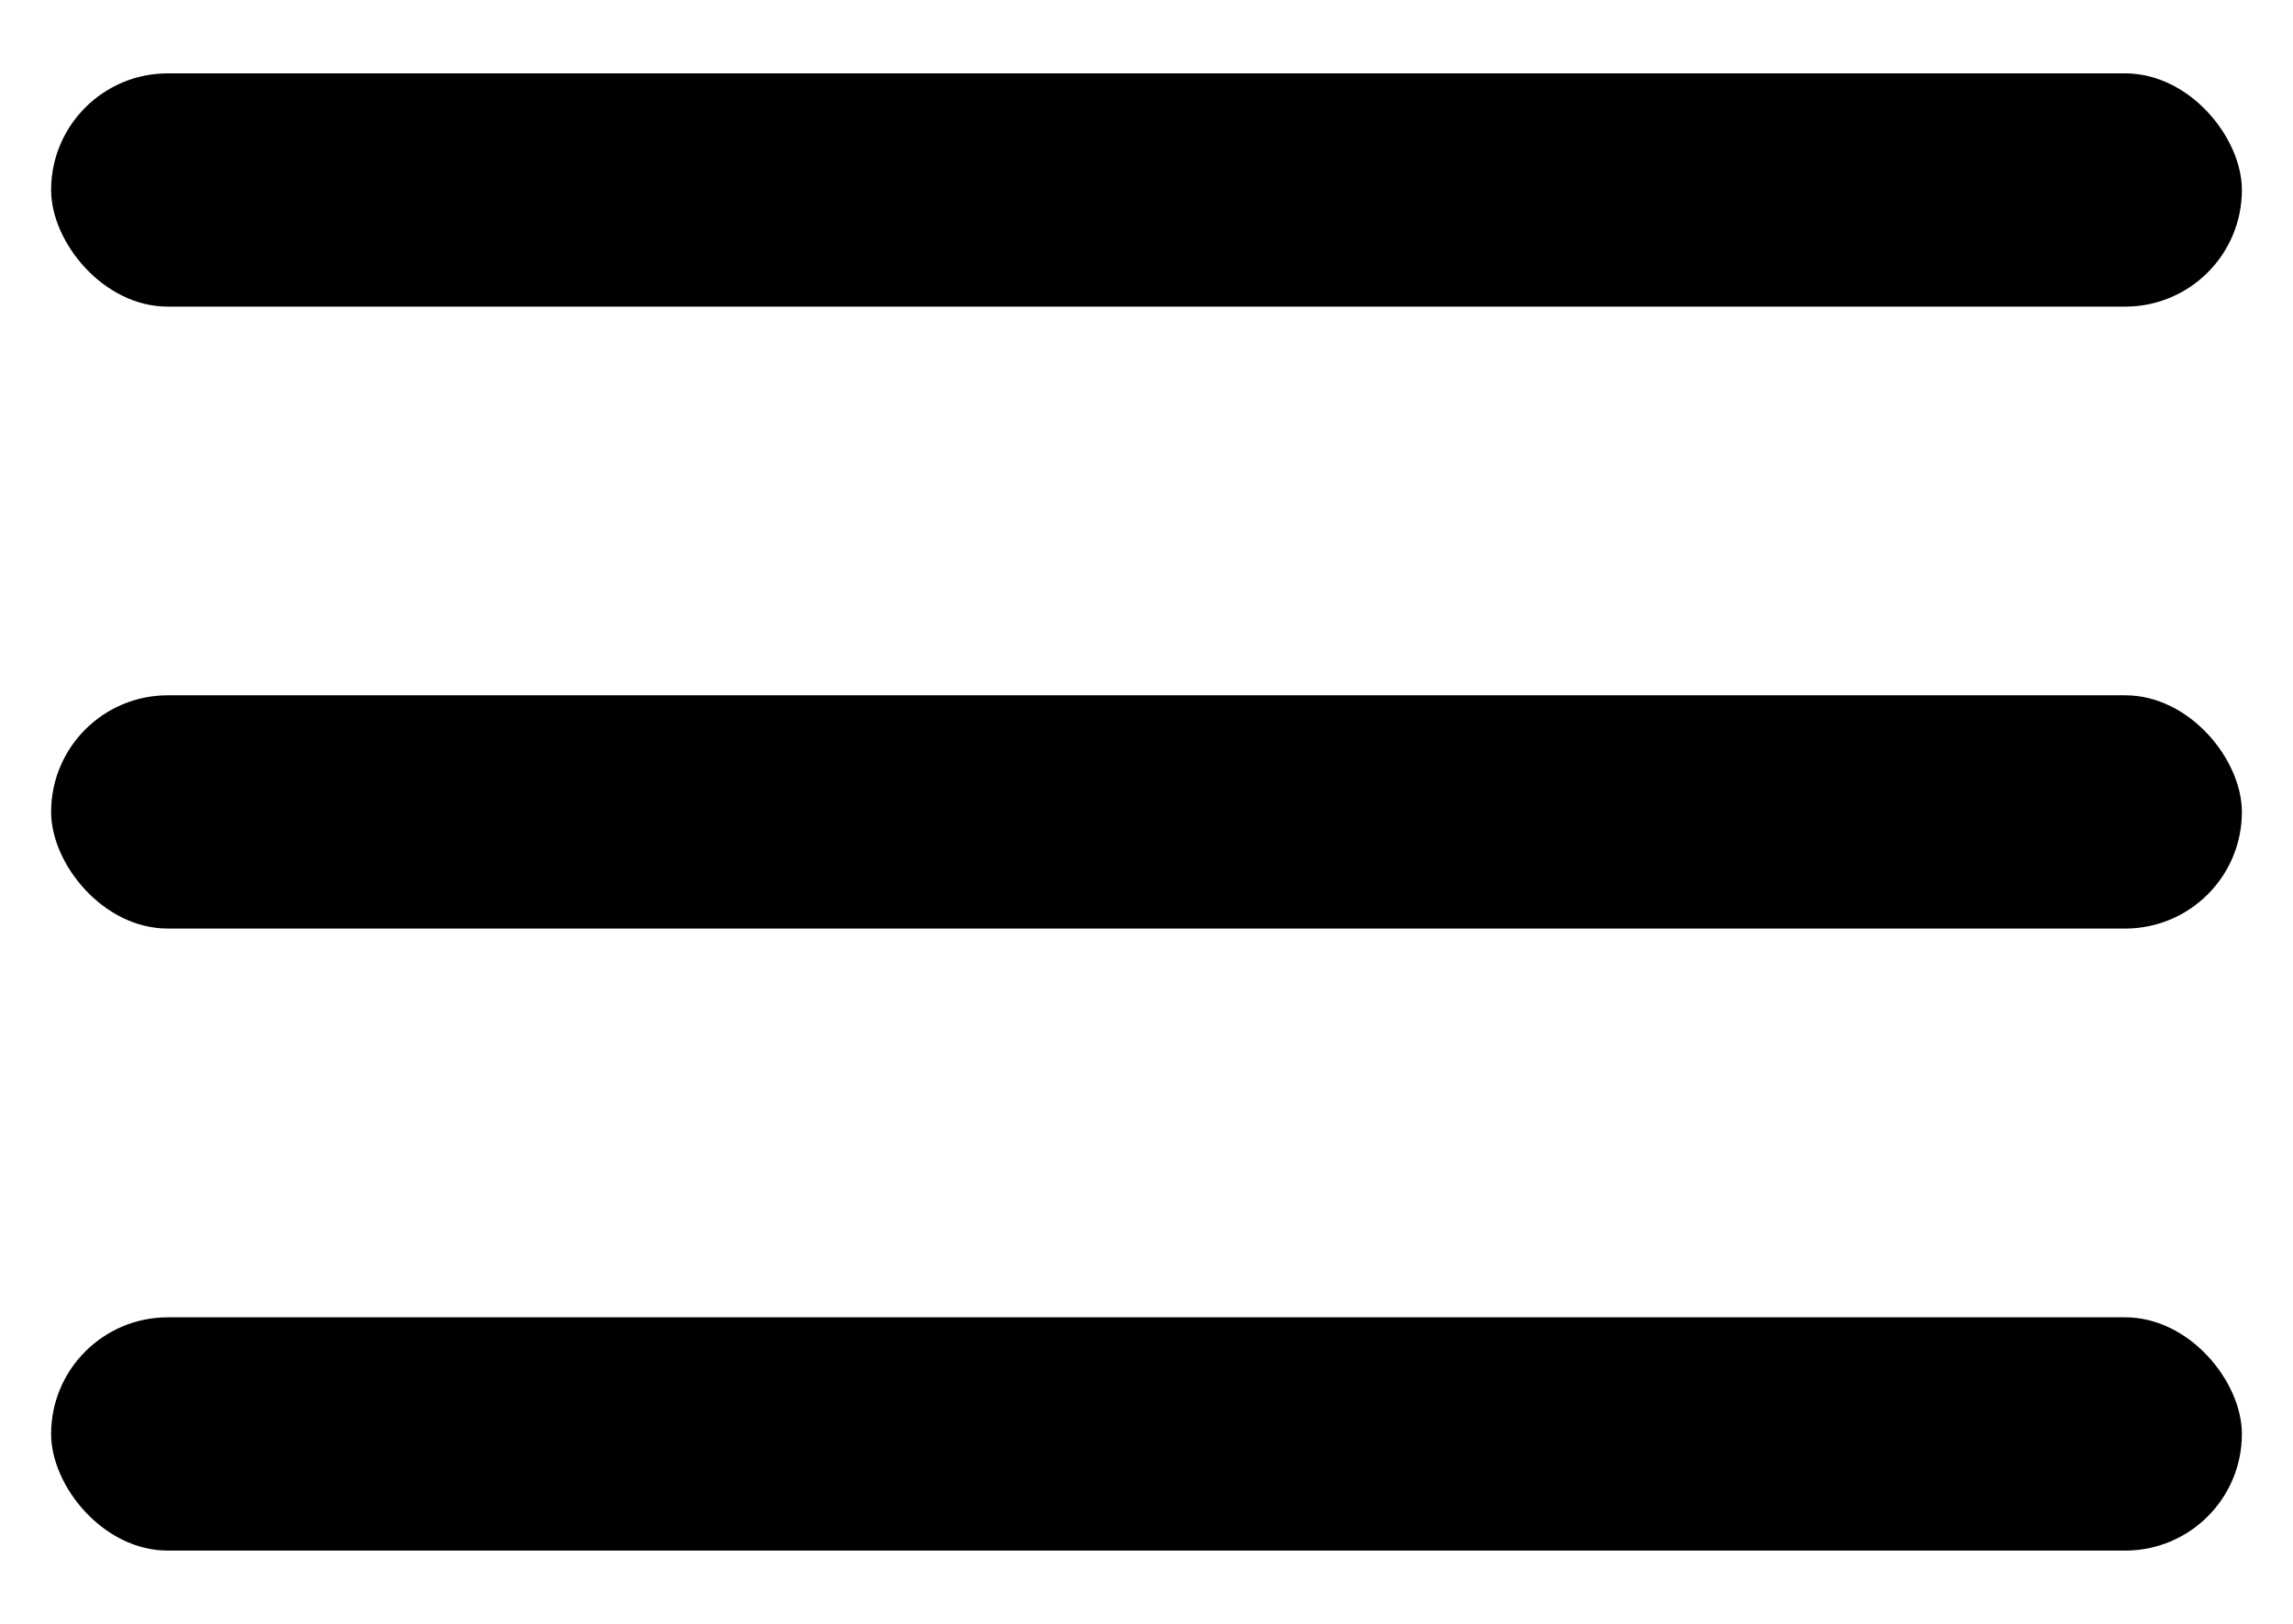 <svg width="24" height="17" viewBox="0 0 24 17" xmlns="http://www.w3.org/2000/svg">
<rect x="0.535" y="0.768" width="22.93" height="2.442" rx="1.221"/>
<rect x="0.535" y="7.279" width="22.93" height="2.442" rx="1.221"/>
<rect x="0.535" y="13.791" width="22.93" height="2.442" rx="1.221"/>
</svg>
